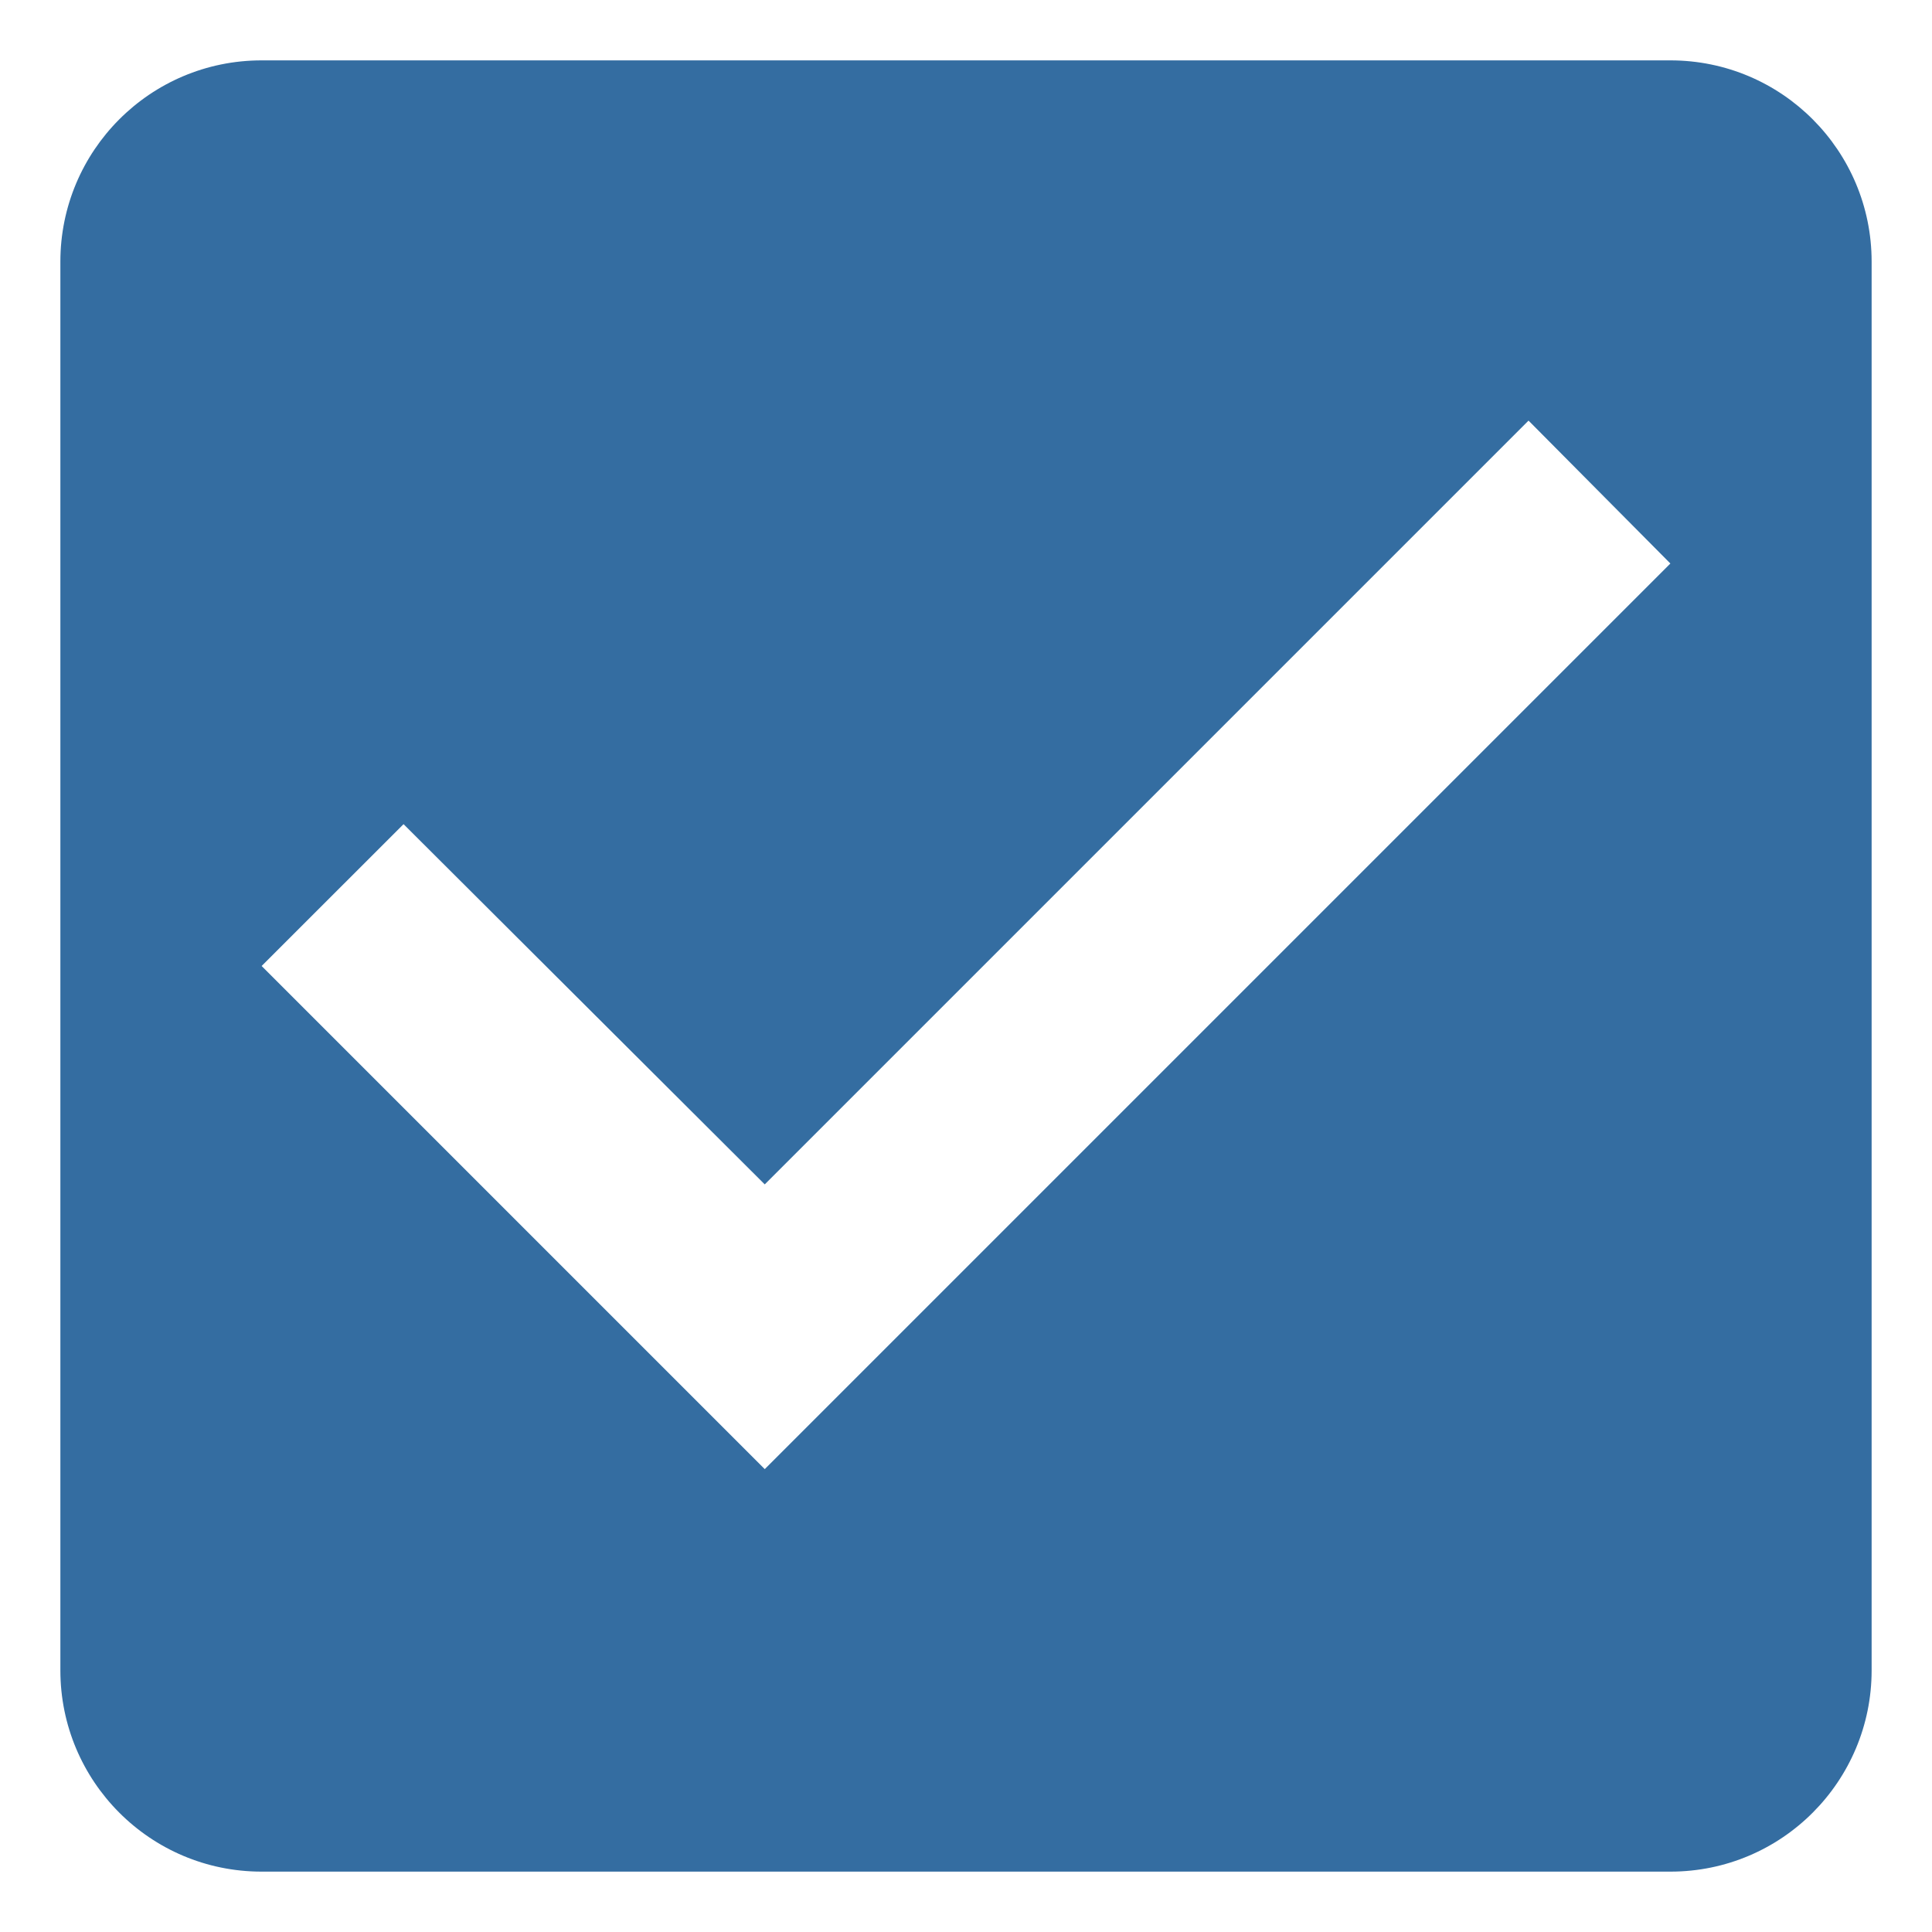<svg width="24" height="24" viewBox="0 0 24 24" fill="none"
    xmlns="http://www.w3.org/2000/svg">
    <path d="M20.75 0.75H3.25C1.863 0.75 0.75 1.875 0.75 3.25V20.75C0.75 22.125 1.863 23.25 3.25 23.25H20.75C22.137 23.25 23.25 22.125 23.25 20.75V3.25C23.25 1.875 22.137 0.75 20.75 0.75ZM9.5 18.25L3.25 12L5.013 10.238L9.5 14.713L18.988 5.225L20.75 7L9.5 18.25Z" fill="#346DA1"/>
</svg>
    